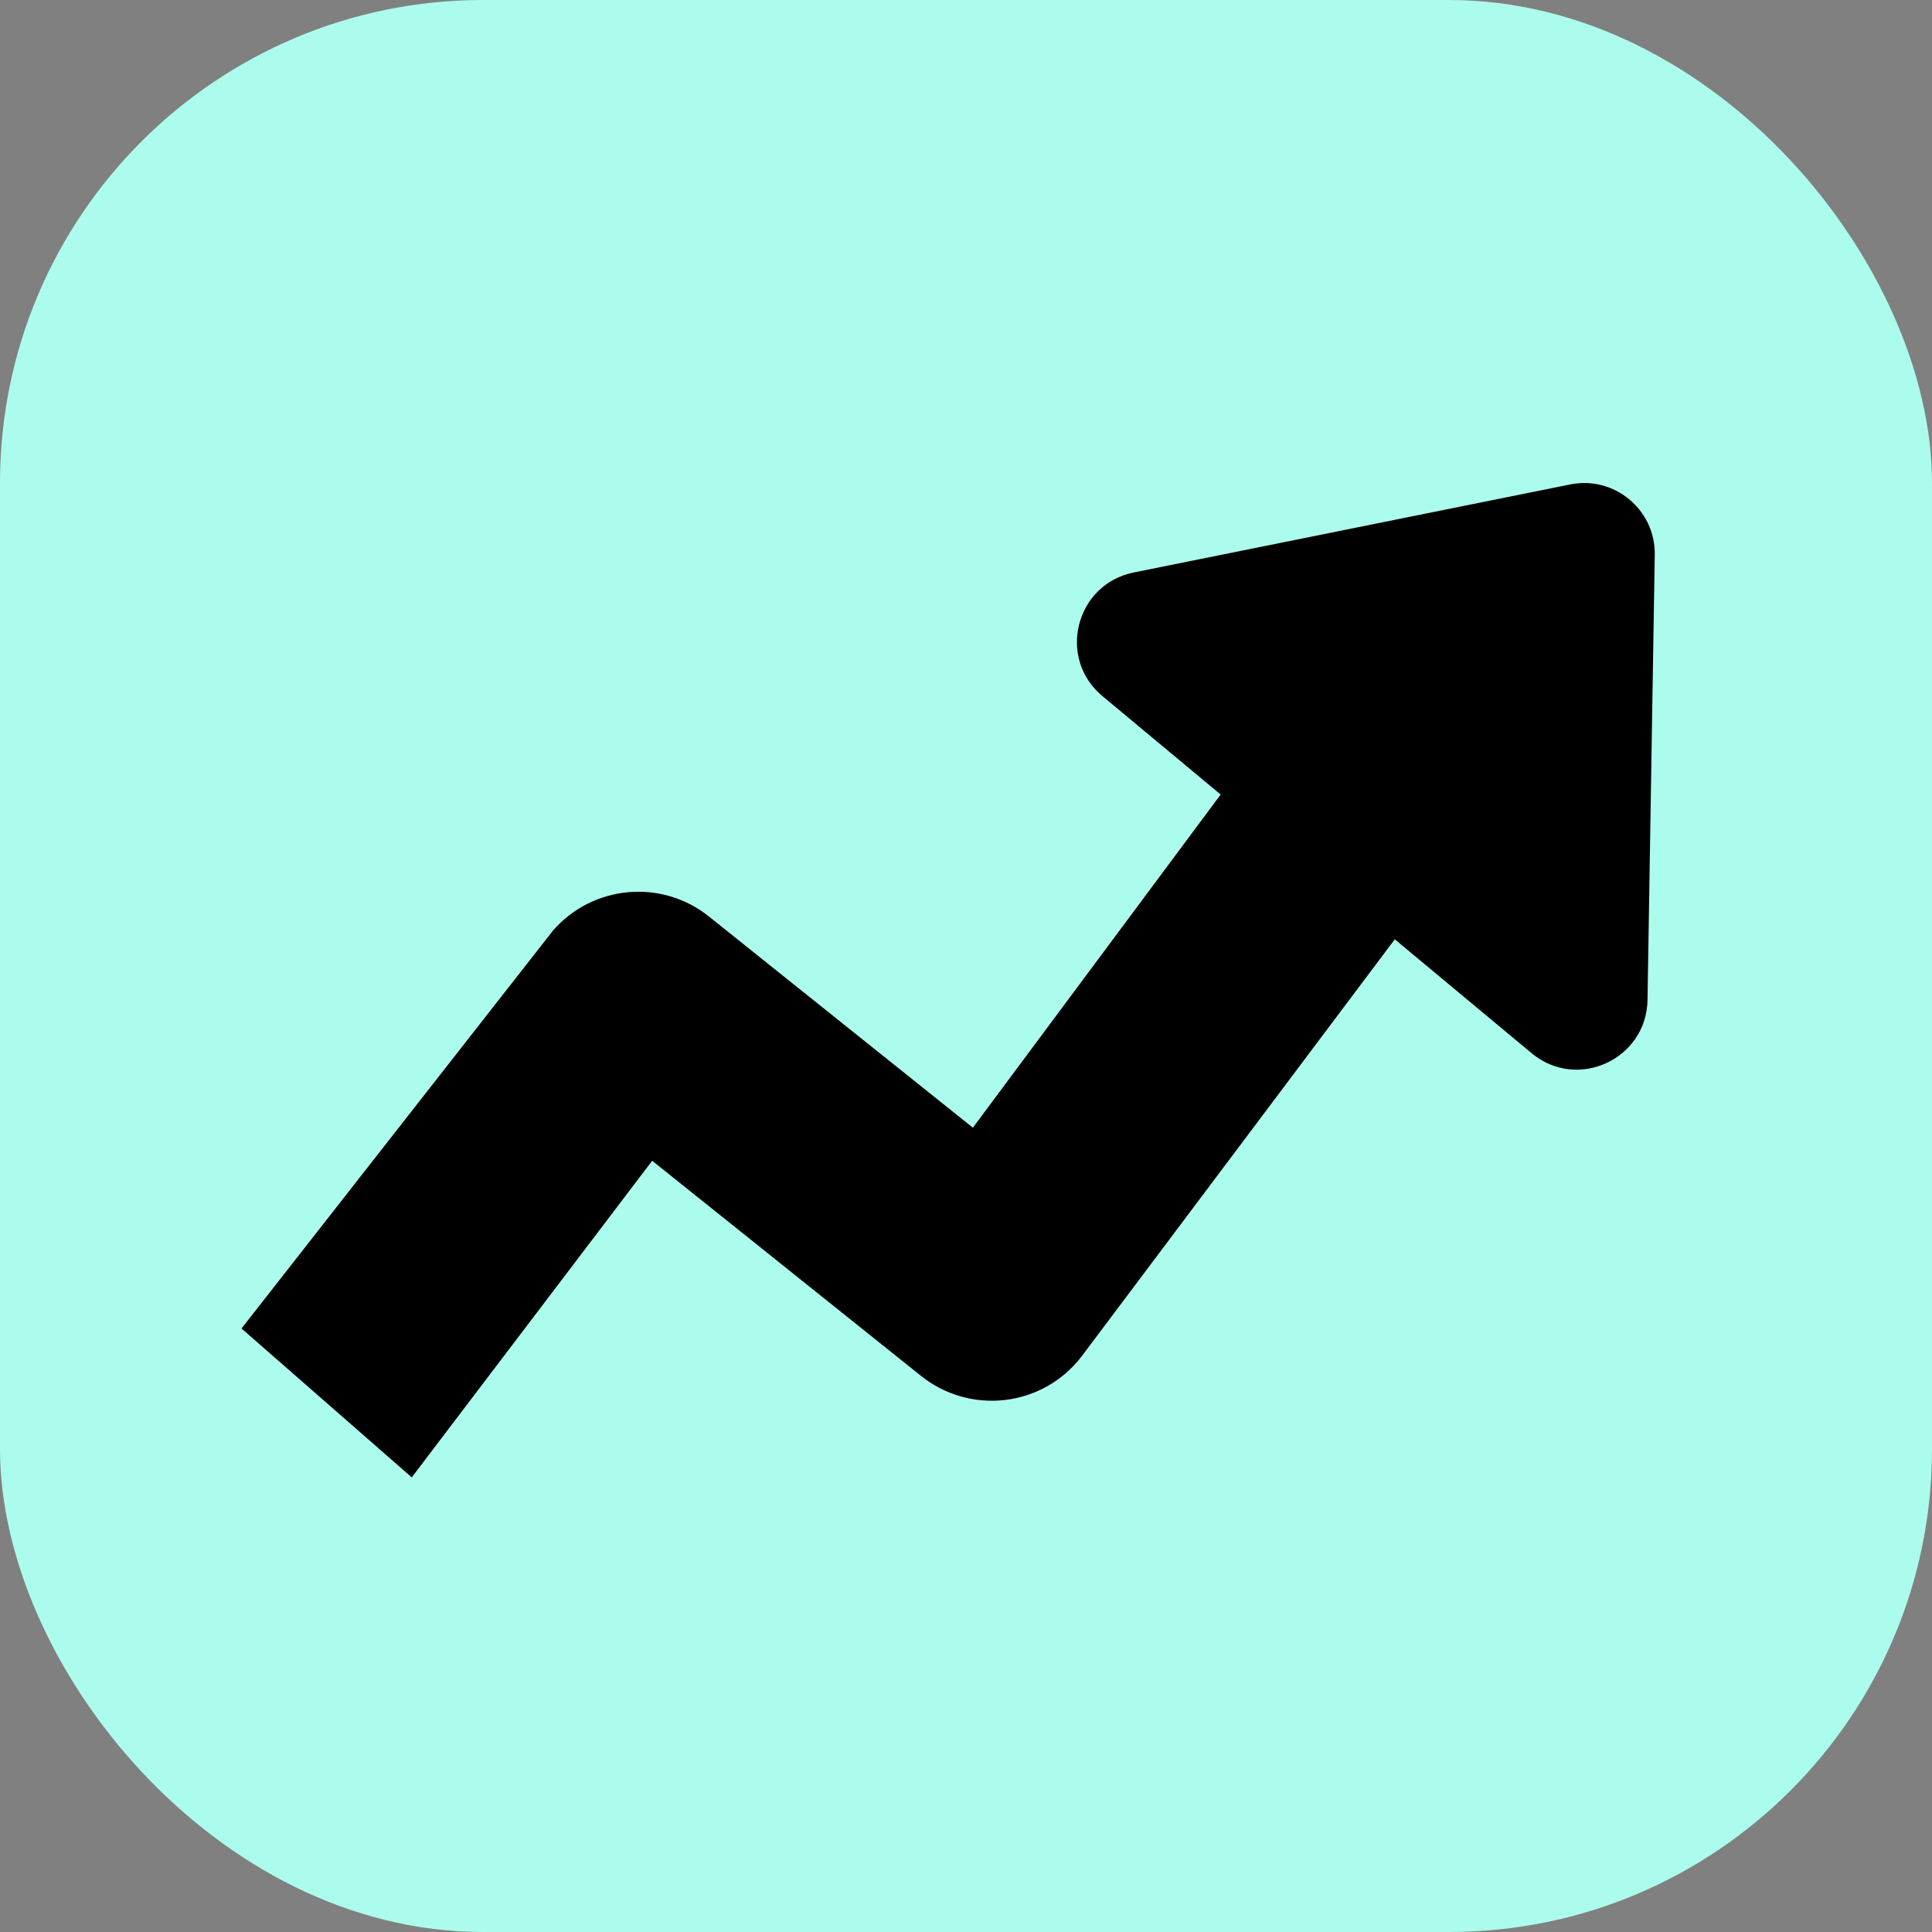 <svg width="16" height="16" viewBox="0 0 16 16" fill="none" xmlns="http://www.w3.org/2000/svg">
  <rect x="0" y="0" width="16" height="16" fill="#808080" stroke="none"/>
  <rect width="16" height="16" rx="4" fill="#ACFCED" />
  <path fill-rule="evenodd" clip-rule="evenodd"
    d="M13.003 4.012C13.369 3.938 13.71 4.221 13.704 4.595L13.644 8.281C13.636 8.773 13.062 9.037 12.684 8.722L11.551 7.779L8.953 11.239C8.799 11.437 8.572 11.565 8.323 11.594C8.074 11.623 7.824 11.552 7.628 11.395L5.401 9.613L3.41 12.235L2 11.002L4.581 7.705C4.911 7.328 5.48 7.277 5.871 7.59L8.057 9.339L10.109 6.58L9.13 5.765C8.752 5.451 8.907 4.838 9.389 4.741L13.003 4.012Z"
    fill="black" />
</svg>